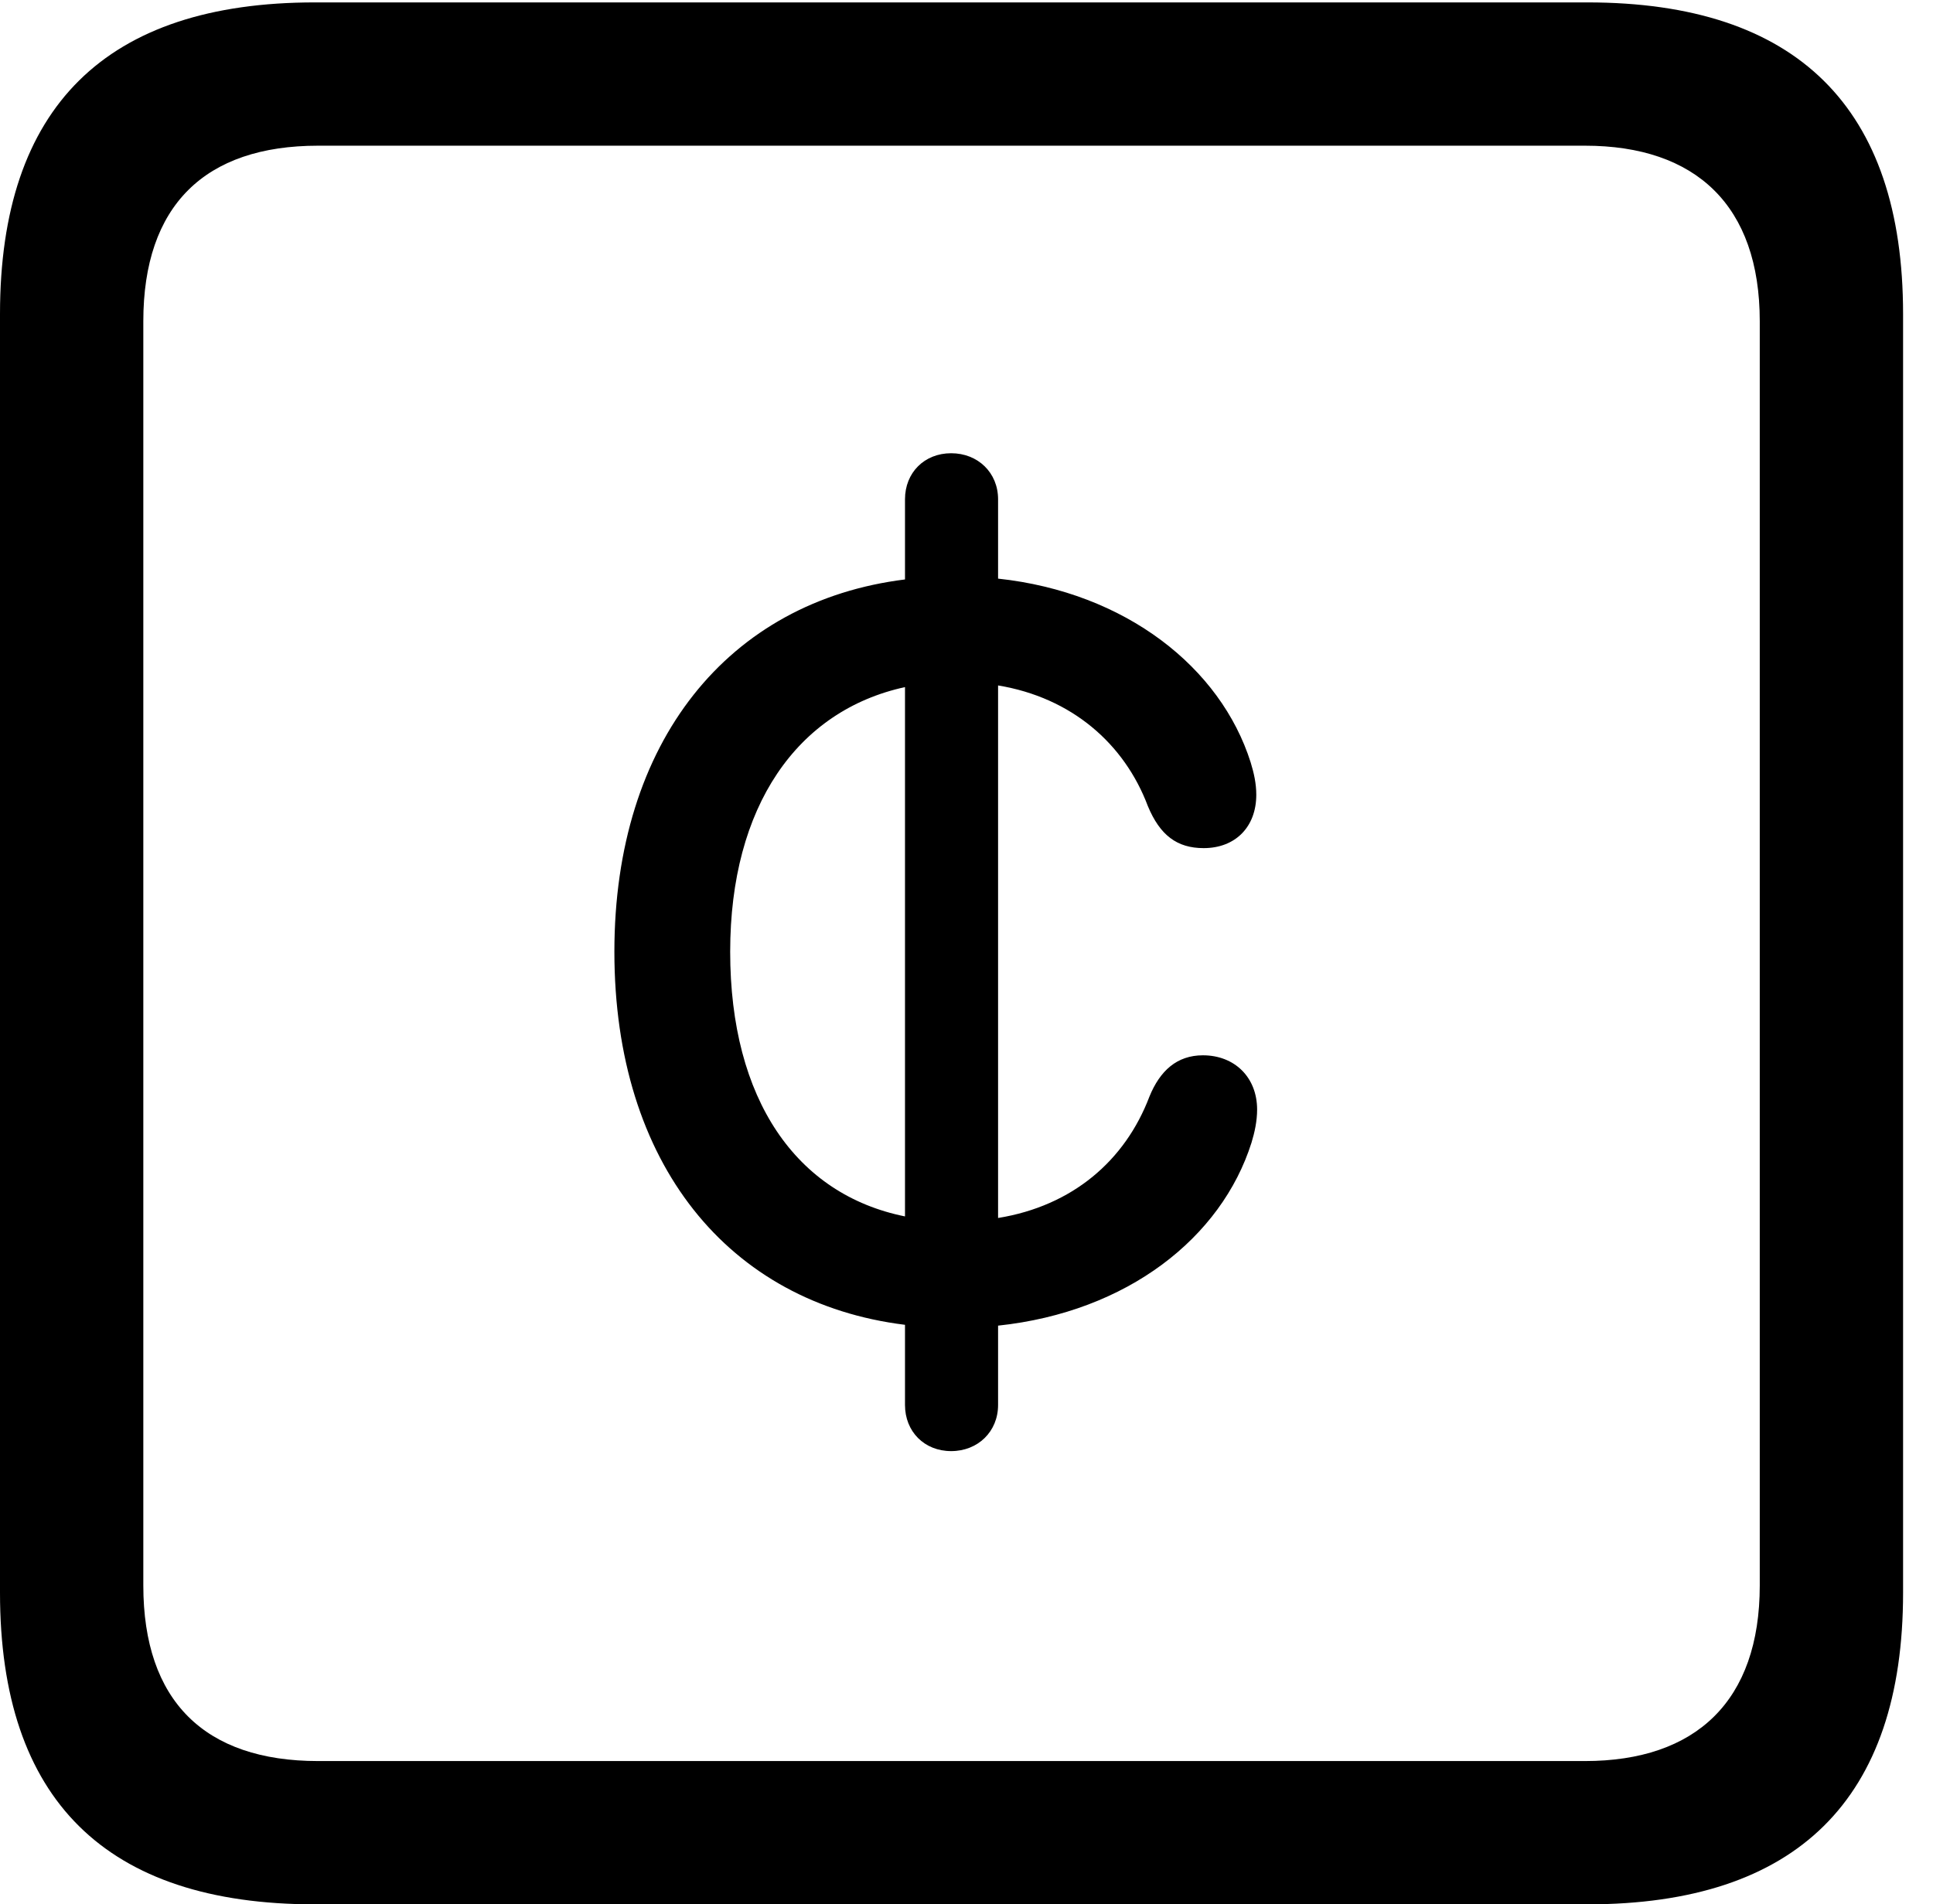 <svg version="1.1" xmlns="http://www.w3.org/2000/svg" xmlns:xlink="http://www.w3.org/1999/xlink" width="23.32" height="22.979" viewBox="0 0 23.32 22.979">
 <g>
  <rect height="22.979" opacity="0" width="23.32" x="0" y="0"/>
  <path d="M3.799 22.979L19.15 22.979C21.68 22.979 22.959 21.709 22.959 19.219L22.959 3.789C22.959 1.299 21.68 0.029 19.15 0.029L3.799 0.029C1.279 0.029 0 1.289 0 3.789L0 19.219C0 21.719 1.279 22.979 3.799 22.979ZM3.838 21.25C2.471 21.25 1.729 20.527 1.729 19.131L1.729 3.877C1.729 2.48 2.471 1.758 3.838 1.758L19.121 1.758C20.459 1.758 21.23 2.48 21.23 3.877L21.23 19.131C21.23 20.527 20.459 21.25 19.121 21.25Z" fill="currentColor"/>
  <path d="M7.412 11.484C7.412 14.043 8.789 15.723 10.918 15.986L10.918 16.953C10.918 17.275 11.152 17.51 11.475 17.51C11.797 17.51 12.041 17.275 12.041 16.953L12.041 15.996C13.604 15.83 14.736 14.932 15.098 13.789C15.137 13.662 15.166 13.525 15.166 13.389C15.166 12.998 14.893 12.734 14.512 12.734C14.199 12.734 13.994 12.92 13.867 13.232C13.574 14.004 12.94 14.551 12.041 14.697L12.041 8.271C12.93 8.418 13.565 8.975 13.848 9.727C13.994 10.078 14.199 10.234 14.521 10.234C14.902 10.234 15.156 9.98 15.156 9.59C15.156 9.453 15.127 9.326 15.088 9.199C14.727 8.057 13.584 7.148 12.041 6.982L12.041 6.025C12.041 5.703 11.797 5.469 11.475 5.469C11.152 5.469 10.918 5.703 10.918 6.025L10.918 6.992C8.789 7.256 7.412 8.945 7.412 11.484ZM8.809 11.484C8.809 9.727 9.619 8.574 10.918 8.291L10.918 14.678C9.609 14.414 8.809 13.271 8.809 11.484Z" fill="currentColor"/>
 </g>
</svg>
